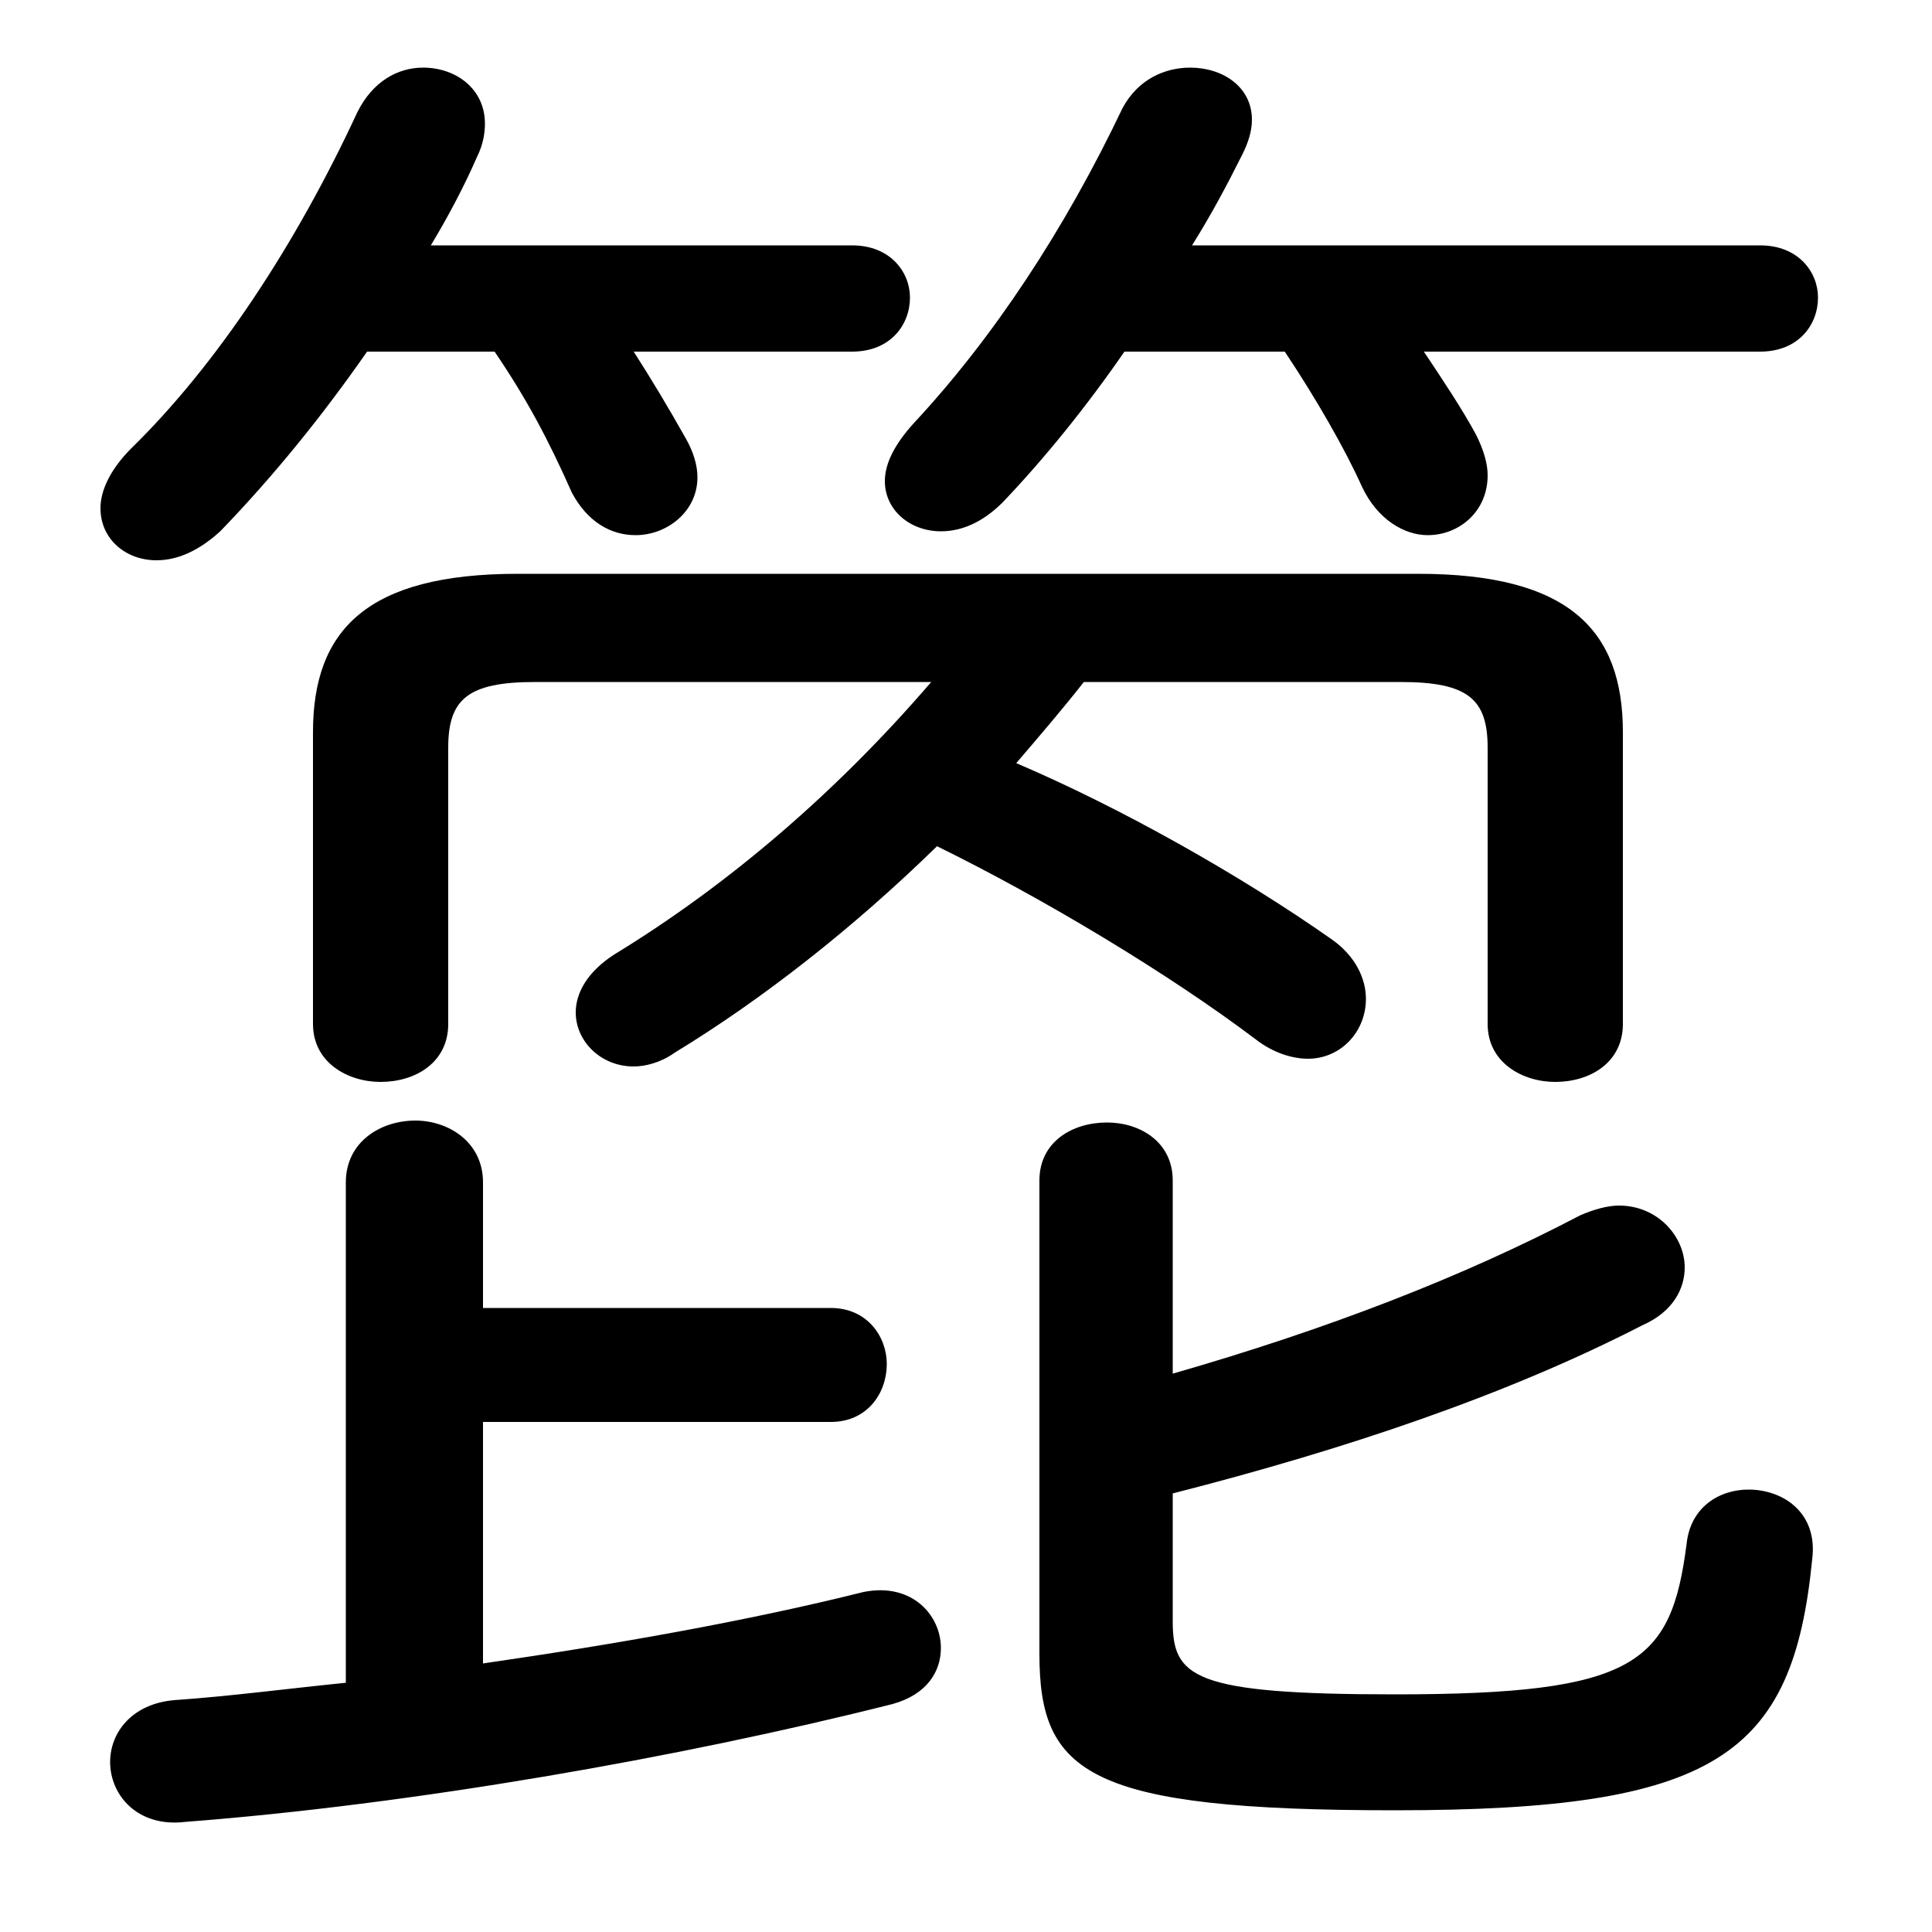 <svg xmlns="http://www.w3.org/2000/svg" viewBox="0 -44.0 50.0 50.0">
    <rect x="0" y="-44.0" width="50.0" height="50.0" fill="#808080" stroke="none"/>
    <g transform="scale(1, -1)">
        <!-- ボディの枠 -->
        <rect x="0" y="-6.0" width="50.0" height="50.0"
            stroke="white" fill="white"/>
        <!-- グリフ座標系の原点 -->
        <circle cx="0" cy="0" r="5" fill="white"/>
        <!-- グリフのアウトライン -->
        <g style="fill:black;stroke:#000000;stroke-width:0;stroke-linecap:round;stroke-linejoin:round;">
        <path d="M 36.25 26.35 C 38.0 26.35 38.5 25.9 38.5 24.65 L 38.5 17.5 C 38.5 16.5 39.4 16.0 40.25 16.0 C 41.15 16.0 42.0 16.5 42.0 17.5 L 42.0 25.05 C 42.0 27.7 40.6 29.15 36.7 29.15 L 13.4 29.15 C 9.5 29.15 8.1 27.7 8.1 25.05 L 8.1 17.5 C 8.1 16.5 9.0 16.0 9.85 16.0 C 10.75 16.0 11.6 16.5 11.6 17.5 L 11.6 24.65 C 11.6 25.9 12.1 26.35 13.85 26.35 L 24.1 26.35 C 21.65 23.5 18.85 21.1 15.9 19.3 C 15.2 18.85 14.9 18.3 14.9 17.8 C 14.9 17.05 15.55 16.4 16.4 16.4 C 16.7 16.4 17.1 16.5 17.45 16.75 C 19.75 18.15 22.1 20.0 24.25 22.1 C 27.0 20.75 30.25 18.8 32.5 17.1 C 32.95 16.75 33.45 16.6 33.85 16.6 C 34.7 16.6 35.35 17.3 35.35 18.15 C 35.35 18.65 35.1 19.25 34.45 19.7 C 32.1 21.35 29.0 23.1 26.3 24.25 C 26.9 24.95 27.5 25.65 28.05 26.35 Z M 12.8 34.9 C 13.65 33.65 14.2 32.6 14.8 31.25 C 15.2 30.5 15.8 30.15 16.45 30.15 C 17.25 30.15 18.05 30.75 18.05 31.65 C 18.05 31.95 17.95 32.3 17.75 32.65 C 17.3 33.45 16.85 34.2 16.4 34.9 L 22.05 34.9 C 23.05 34.9 23.55 35.6 23.55 36.3 C 23.55 36.95 23.05 37.65 22.05 37.65 L 11.15 37.65 C 11.6 38.4 12.0 39.15 12.35 39.95 C 12.5 40.25 12.55 40.55 12.55 40.8 C 12.55 41.7 11.8 42.25 10.95 42.25 C 10.3 42.25 9.65 41.9 9.25 41.1 C 7.65 37.65 5.6 34.55 3.4 32.4 C 2.85 31.85 2.6 31.3 2.6 30.85 C 2.6 30.05 3.25 29.5 4.05 29.5 C 4.6 29.5 5.15 29.75 5.7 30.25 C 7.1 31.7 8.35 33.25 9.5 34.9 Z M 12.5 7.2 L 21.5 7.2 C 22.45 7.2 22.95 7.95 22.95 8.7 C 22.95 9.4 22.45 10.15 21.5 10.15 L 12.5 10.15 L 12.5 13.4 C 12.5 14.45 11.6 15.0 10.75 15.0 C 9.85 15.0 8.95 14.45 8.95 13.4 L 8.95 0.45 C 7.45 0.3 5.95 0.1 4.5 0.0 C 3.4 -0.1 2.85 -0.85 2.85 -1.6 C 2.85 -2.45 3.55 -3.3 4.8 -3.15 C 10.65 -2.7 17.55 -1.5 23.1 -0.1 C 24.0 0.15 24.35 0.75 24.35 1.35 C 24.35 2.2 23.6 3.05 22.35 2.8 C 19.35 2.05 15.95 1.45 12.5 0.95 Z M 30.35 5.35 C 34.85 6.5 39.0 7.9 42.5 9.7 C 43.3 10.05 43.6 10.65 43.6 11.2 C 43.6 12.0 42.9 12.8 41.9 12.8 C 41.6 12.8 41.25 12.7 40.9 12.55 C 37.85 10.95 34.35 9.6 30.35 8.45 L 30.35 13.45 C 30.35 14.45 29.5 14.95 28.65 14.95 C 27.75 14.95 26.9 14.45 26.9 13.45 L 26.9 1.2 C 26.9 -1.9 28.15 -2.85 36.1 -2.85 C 44.4 -2.85 46.4 -1.45 46.9 3.65 C 47.05 4.85 46.15 5.45 45.25 5.45 C 44.5 5.45 43.75 5.0 43.65 4.05 C 43.25 0.95 42.35 0.15 36.1 0.15 C 30.85 0.15 30.35 0.6 30.35 2.05 Z M 33.25 34.9 C 34.05 33.7 34.8 32.4 35.25 31.4 C 35.65 30.55 36.35 30.15 36.95 30.15 C 37.75 30.15 38.5 30.75 38.5 31.7 C 38.5 32.0 38.4 32.35 38.2 32.75 C 37.85 33.4 37.35 34.15 36.85 34.9 L 45.55 34.9 C 46.55 34.9 47.05 35.6 47.05 36.3 C 47.05 36.95 46.55 37.65 45.55 37.65 L 30.85 37.65 C 31.35 38.45 31.75 39.2 32.15 40.0 C 32.3 40.3 32.4 40.6 32.4 40.9 C 32.4 41.75 31.65 42.25 30.8 42.25 C 30.15 42.25 29.45 41.95 29.05 41.2 C 27.55 38.05 25.7 35.25 23.65 33.05 C 23.15 32.5 22.9 32.0 22.9 31.55 C 22.9 30.8 23.55 30.25 24.35 30.25 C 24.85 30.25 25.4 30.45 25.95 31.0 C 27.0 32.1 28.1 33.45 29.1 34.9 Z"/>
    </g>
    </g>
</svg>

